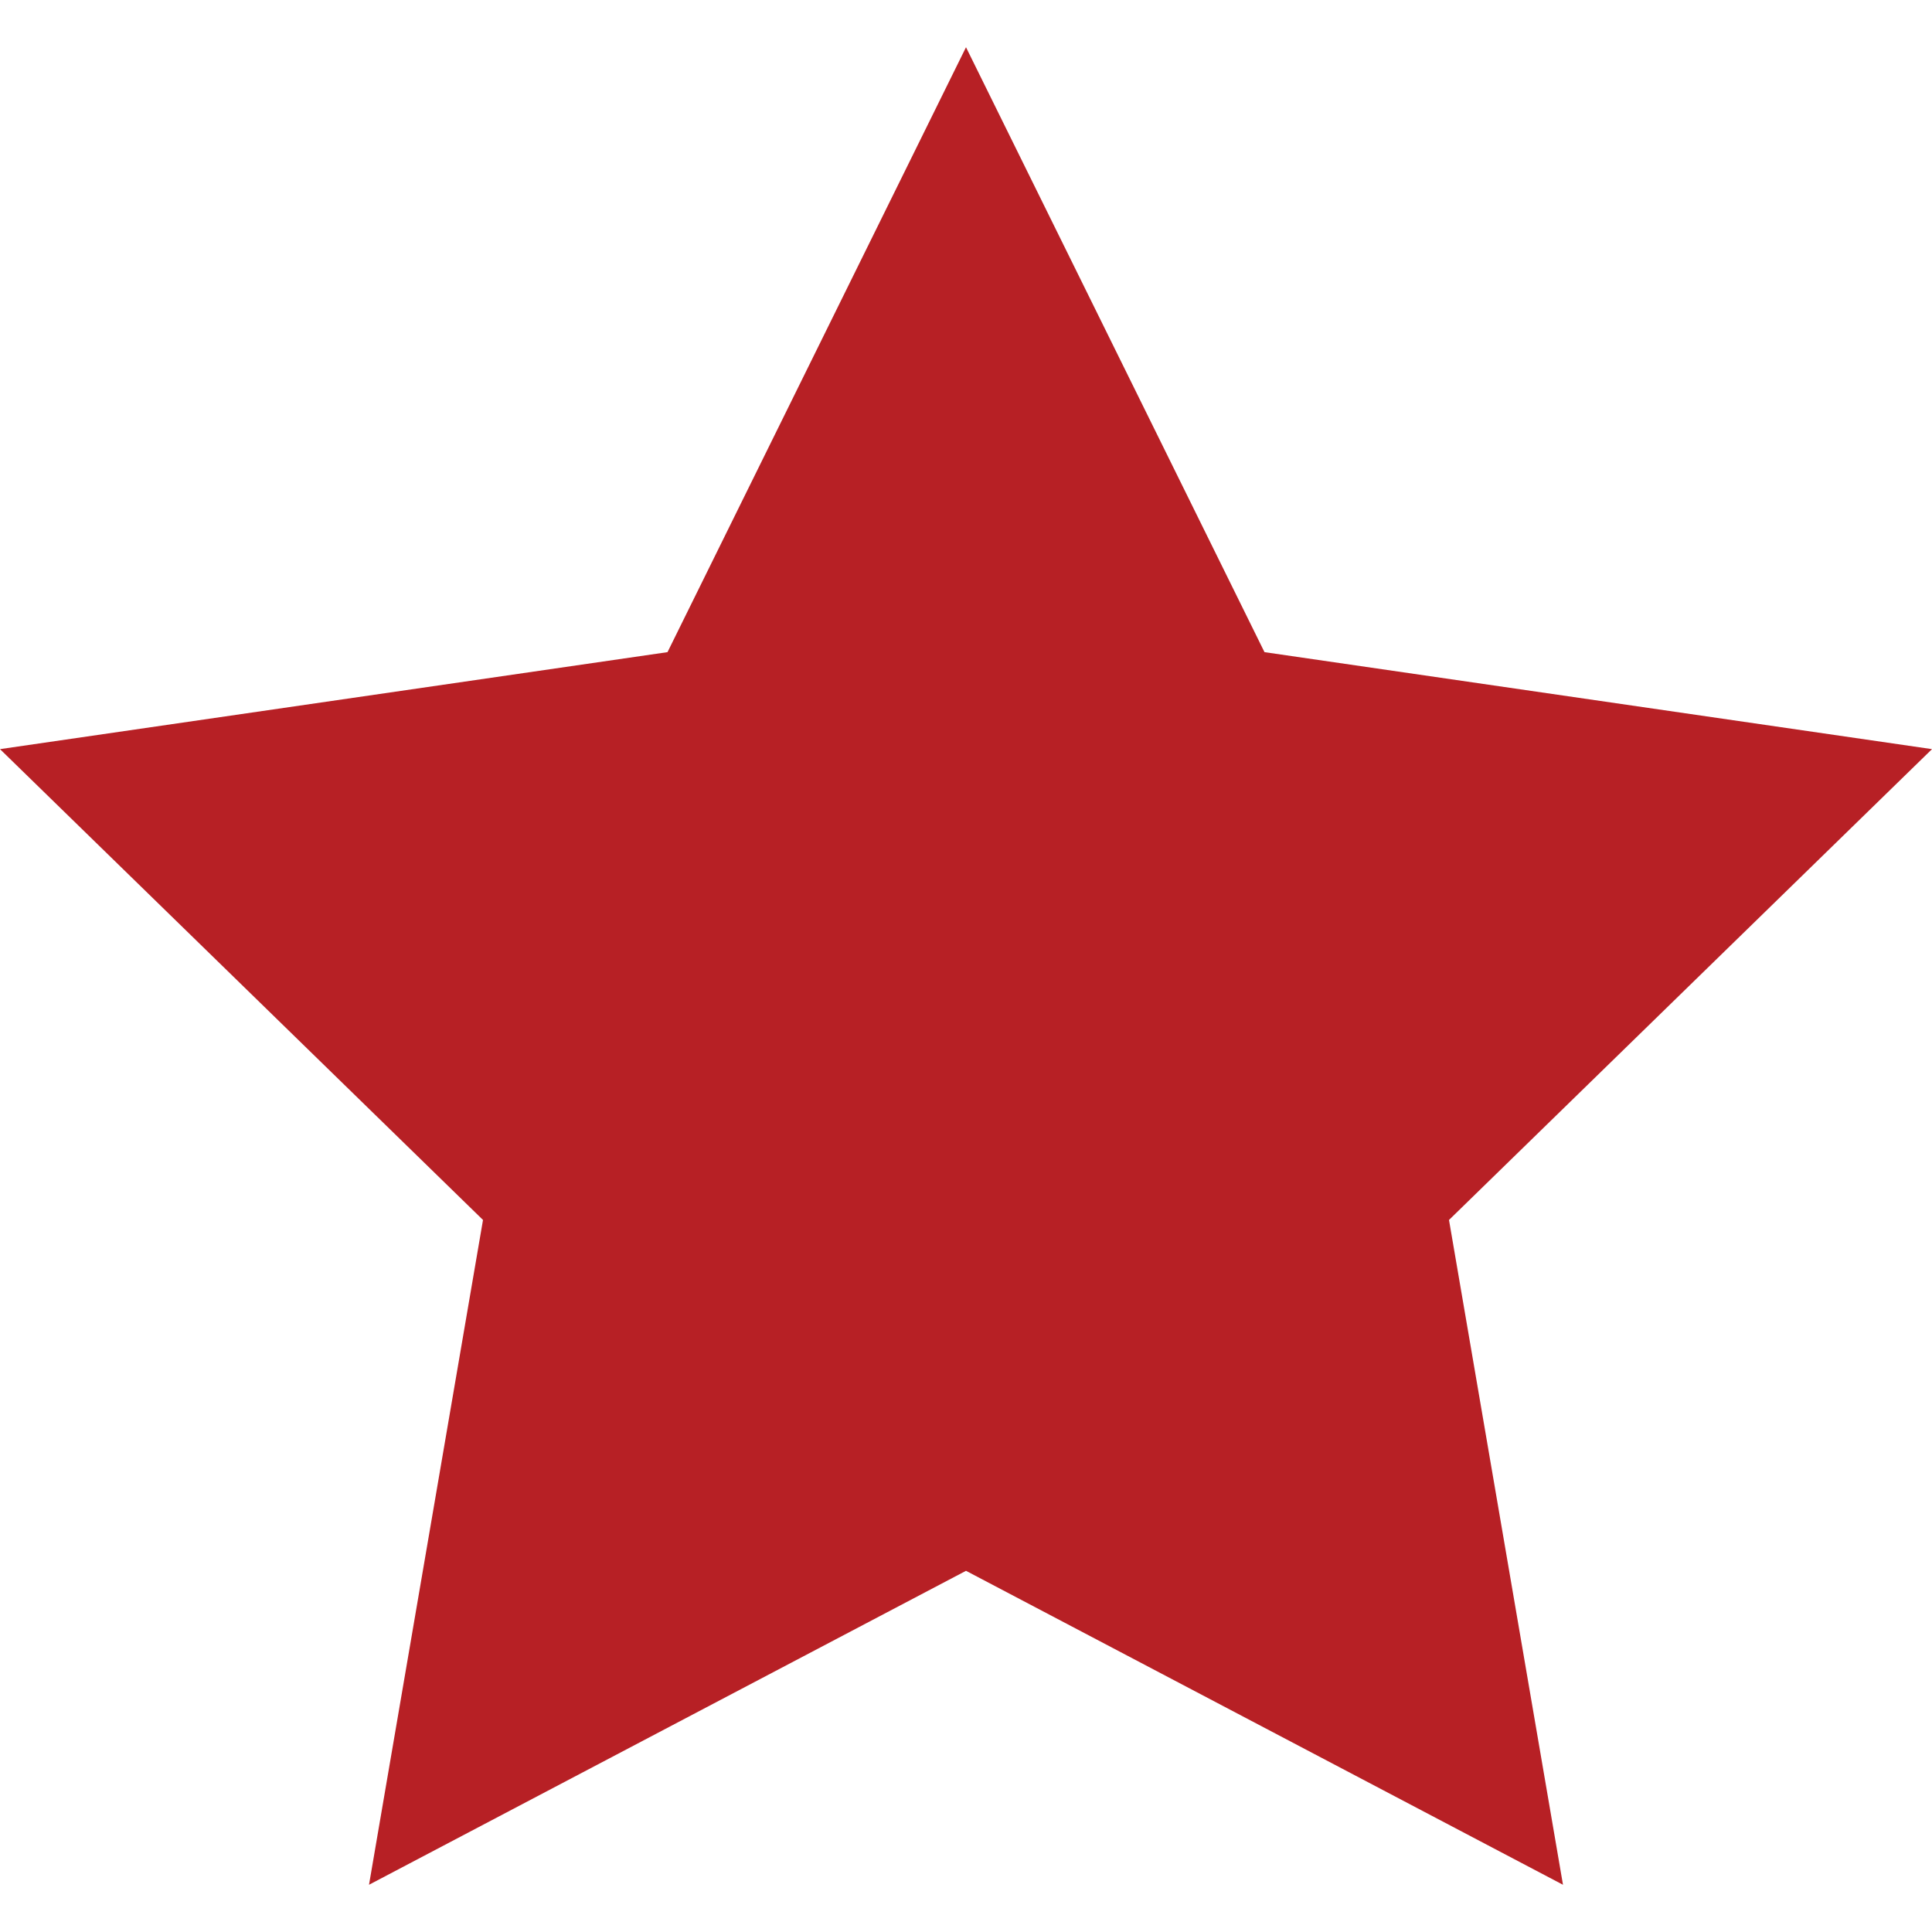 <svg width="20" height="20" viewBox="0 0 20 20" fill="none" xmlns="http://www.w3.org/2000/svg">
<path d="M10 0.489L13.09 6.751L20 7.755L15 12.629L16.18 19.511L10 16.261L3.82 19.511L5 12.629L0 7.755L6.91 6.751L10 0.489Z" fill="#B72025"/>
</svg>
